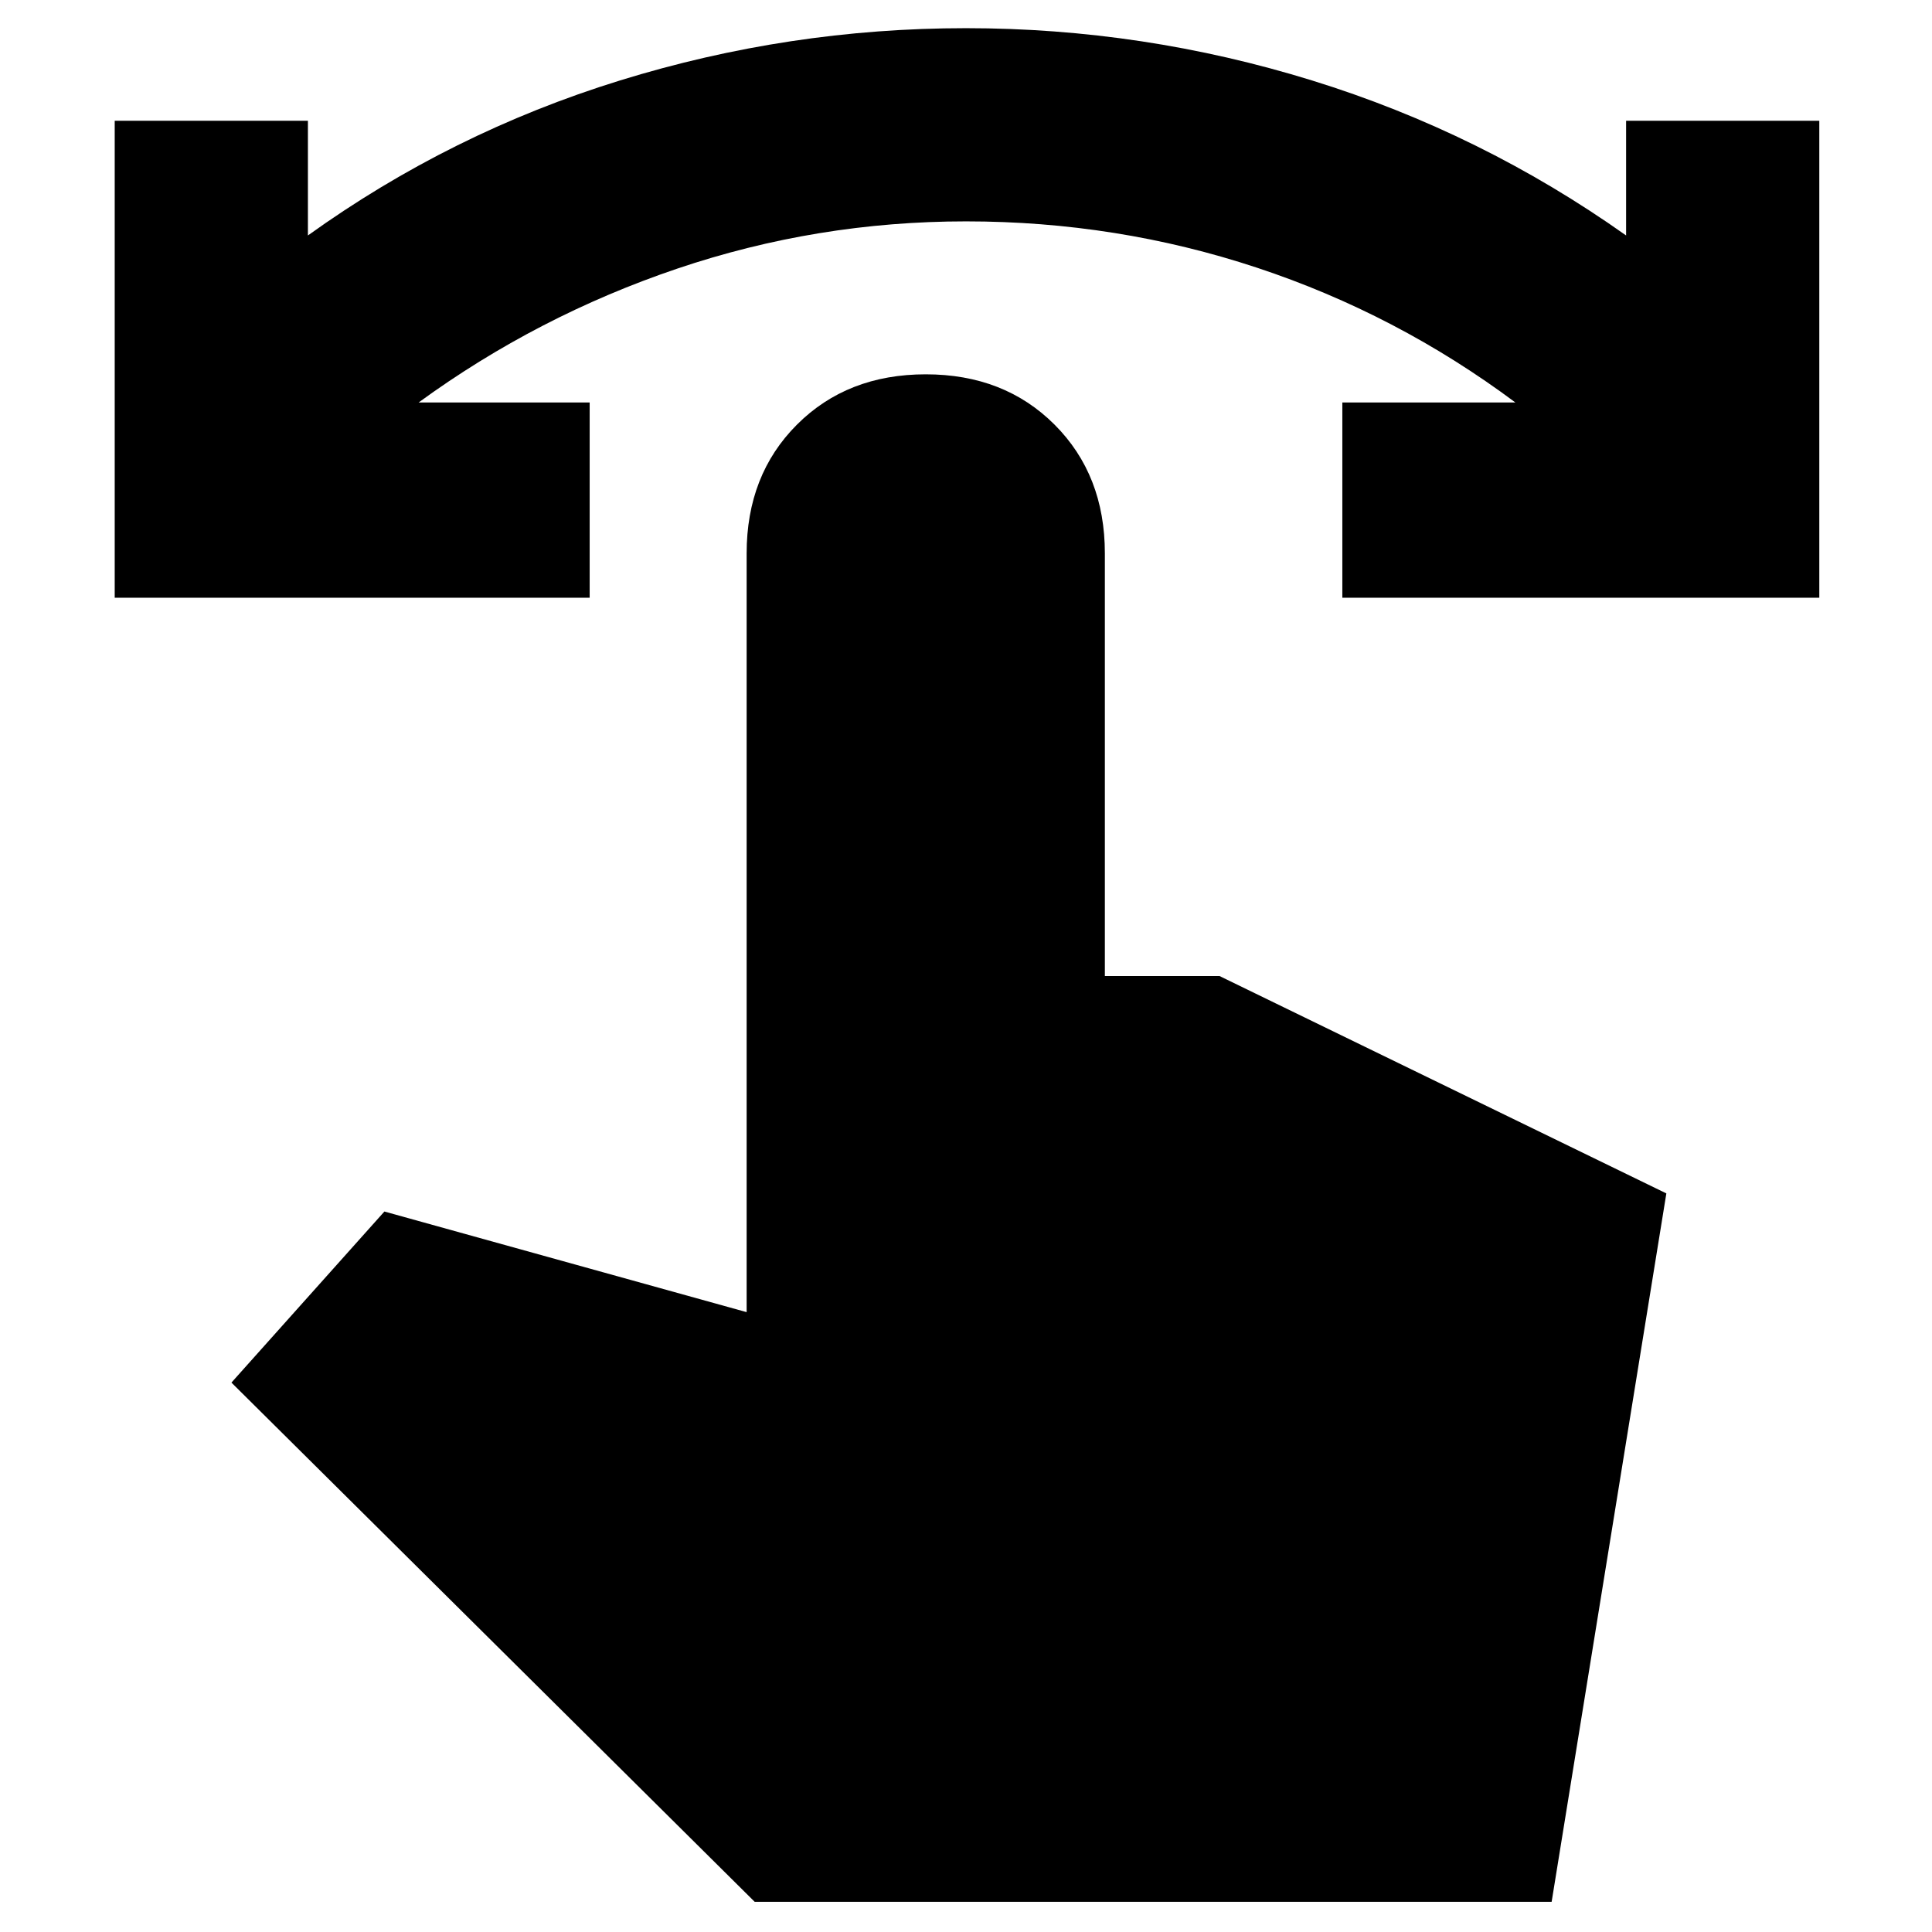 <svg xmlns="http://www.w3.org/2000/svg" height="24" width="24"><path d="M1.425 7.425V1.5h2.4v1.425Q5.6 1.65 7.7 1 9.8.35 12 .35q2.2 0 4.3.65 2.1.65 3.9 1.925V1.5h2.4v5.925h-5.925V5h2.15q-1.475-1.1-3.212-1.675Q13.875 2.75 12 2.75q-1.85 0-3.587.587Q6.675 3.925 5.2 5h2.125v2.425Zm7.95 16.2-6.5-6.45 1.9-2.125 4.5 1.25V6.875q0-.975.625-1.6.625-.625 1.6-.625.975 0 1.6.625.625.625.625 1.6v5.25h1.425l5.55 2.7-1.425 8.8Z"/></svg>
